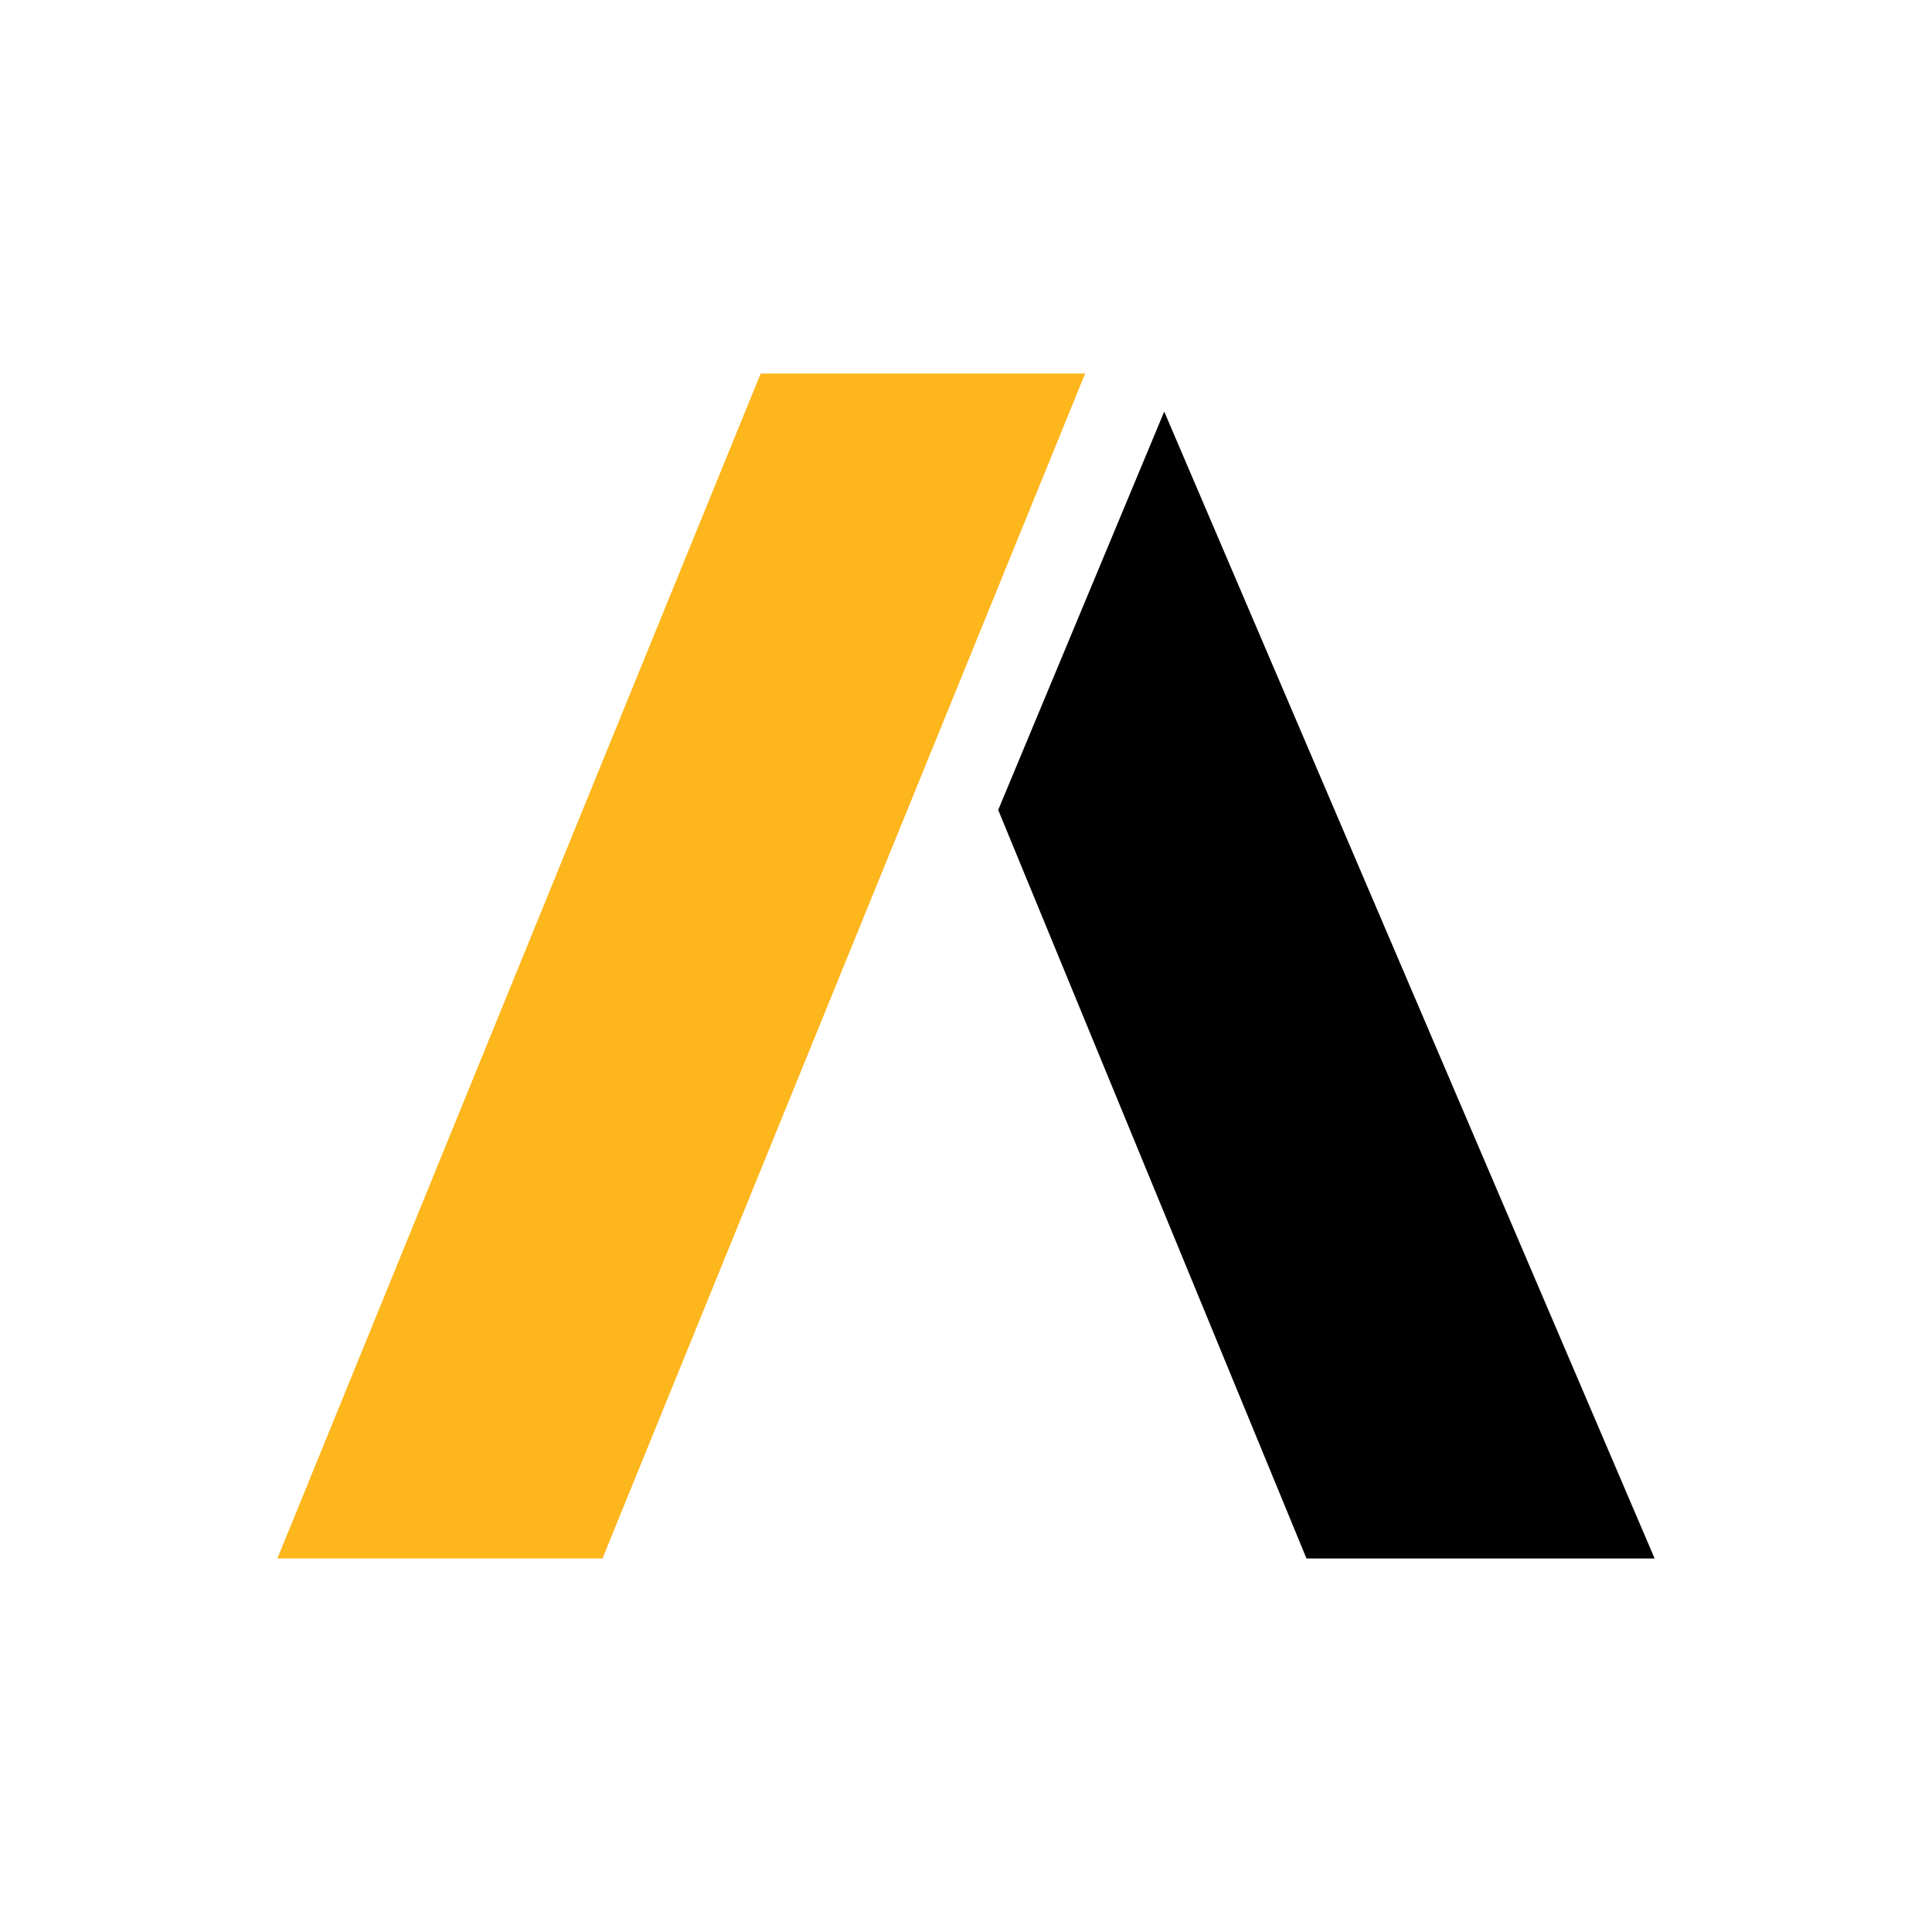 <svg id="Layer_1" data-name="Layer 1" xmlns="http://www.w3.org/2000/svg" viewBox="0 0 300 300"><defs><style>.cls-1{fill:#fdb61c;}.cls-2{fill:#010101;}</style></defs><path id="Layer" class="cls-1" d="M168.5,58,93.55,242H43.07L118.12,58Z"/><path id="Layer-2" data-name="Layer" class="cls-2" d="M180.78,63.91,256.93,242H202.87L155,125.77Z"/></svg>
